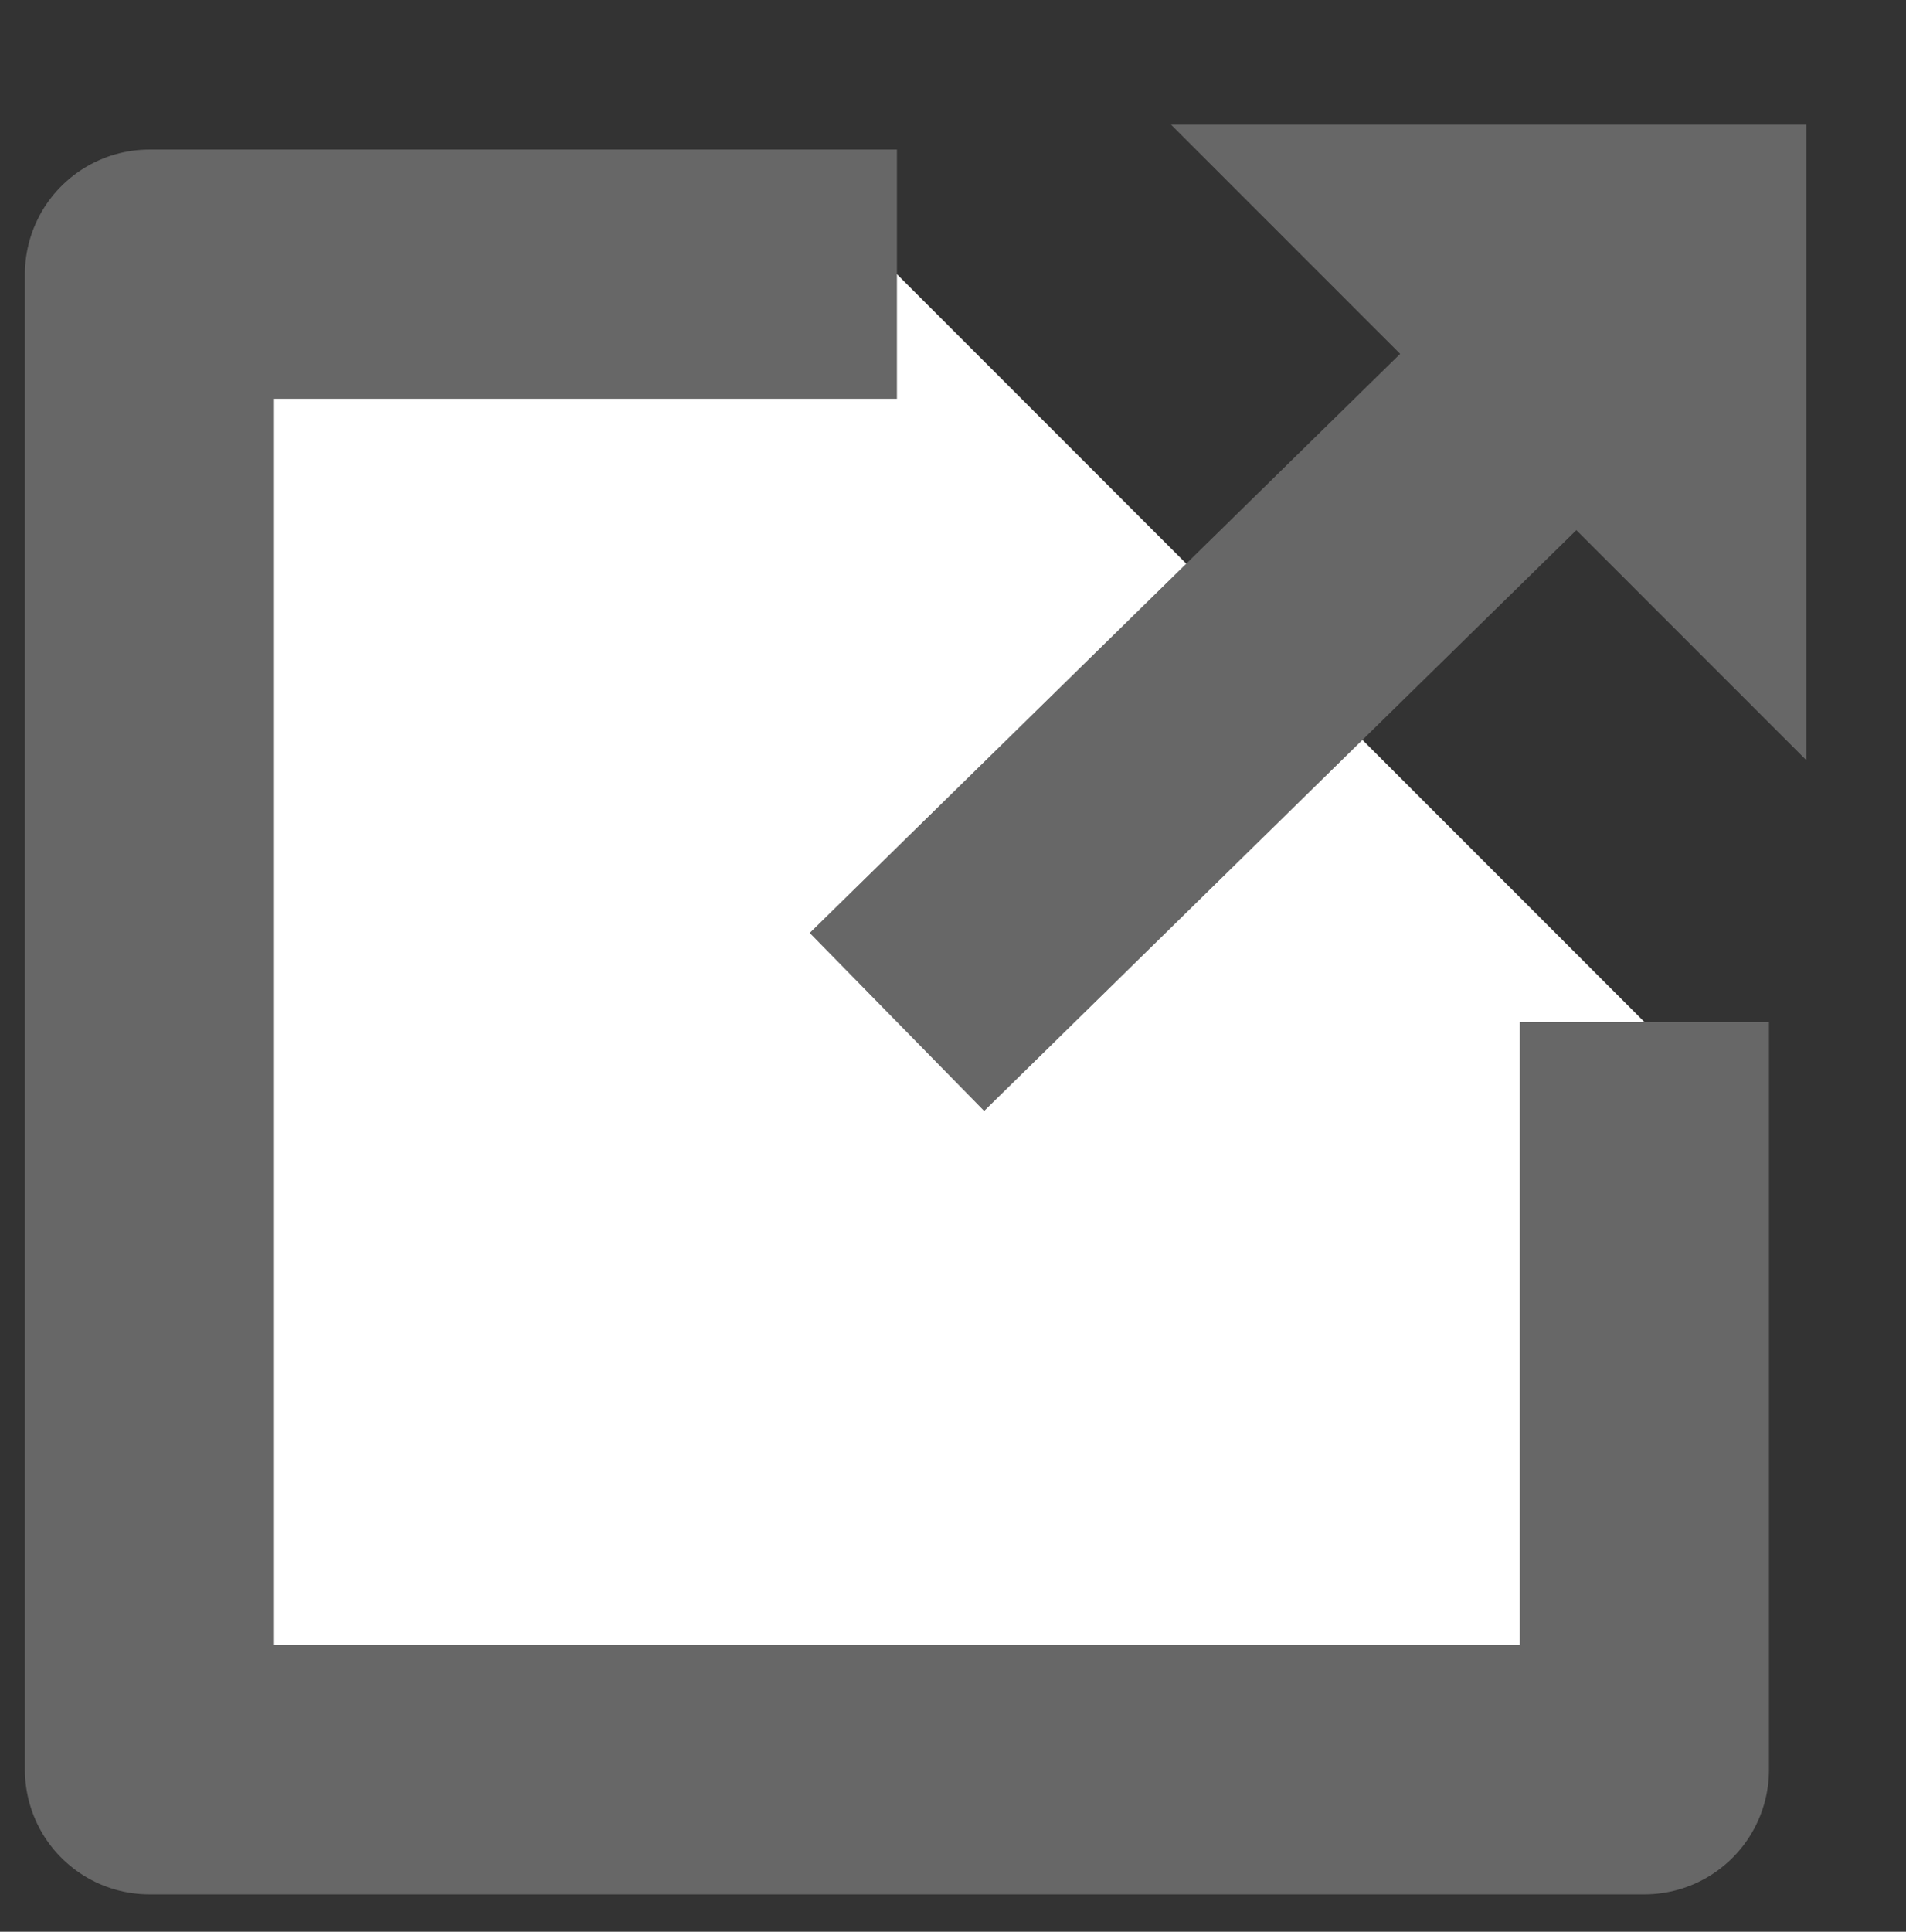 <?xml version="1.0" encoding="utf-8"?>
<!-- Generator: Adobe Illustrator 20.1.0, SVG Export Plug-In . SVG Version: 6.00 Build 0)  -->
<svg version="1.1" id="Шар_1" xmlns="http://www.w3.org/2000/svg" xmlns:xlink="http://www.w3.org/1999/xlink" x="0px" y="0px"
	 viewBox="0 0 15.3 15.5" style="enable-background:new 0 0 15.3 15.5;" xml:space="preserve">
<rect x="0" y="0" width="15.3" height="15.5" fill="#333333" stroke="none"/>
<style type="text/css">
	.st0{fill:#FFFFFF;stroke:#676767;stroke-width:2;stroke-linejoin:round;stroke-miterlimit:10;}
	.st1{fill:#FFFFFF;}
	.st2{fill:none;stroke:#676767;stroke-width:2;stroke-miterlimit:10;}
	.st3{fill:#676767;}
</style>
<g>
	<g>
		<polyline class="st0" points="13.2,8.2 13.2,14.2 1.2,14.2 1.2,2.2 7.2,2.2 		"/>
		<g>
			<line class="st1" x1="7.2" y1="8.2" x2="14.5" y2="1"/>
			<g>
				<line class="st2" x1="7.2" y1="8.2" x2="12.3" y2="3.2"/>
				<g>
					<polygon class="st3" points="9.4,1 14.5,6.1 14.5,1 					"/>
				</g>
			</g>
		</g>
	</g>
</g>
</svg>
